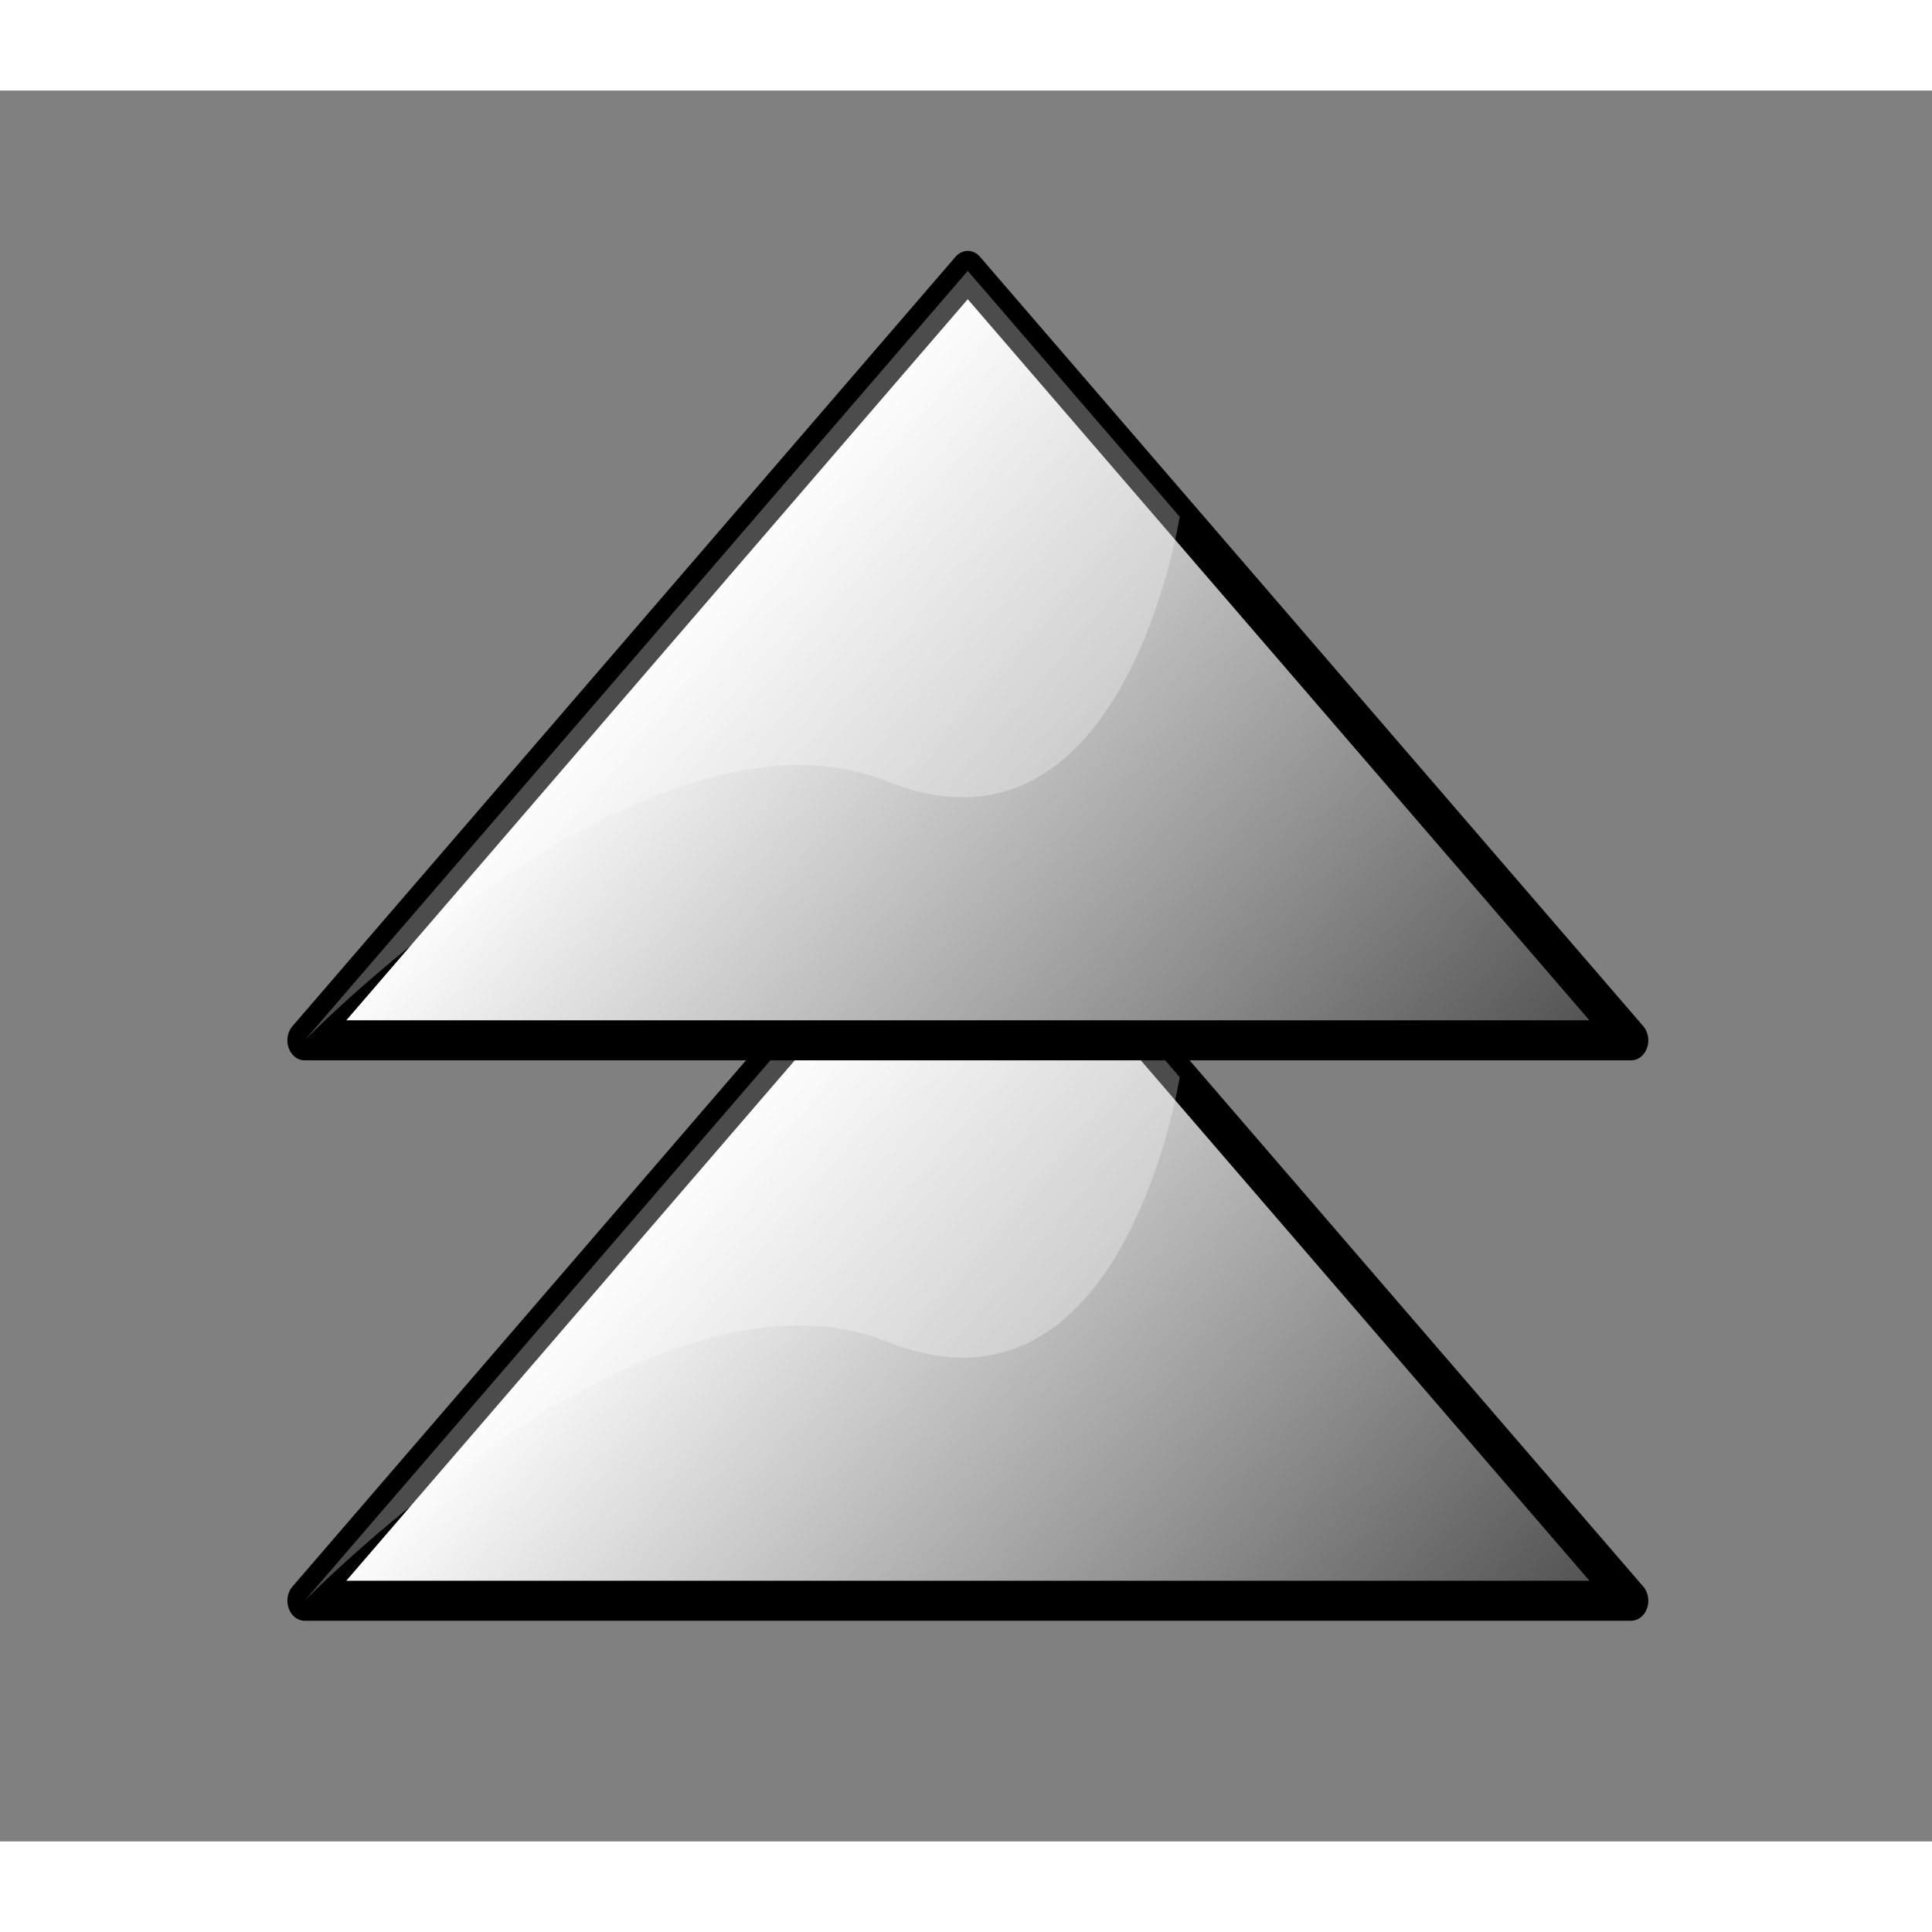 <?xml version="1.0" encoding="UTF-8" standalone="no"?>
<!DOCTYPE svg PUBLIC "-//W3C//DTD SVG 20010904//EN"
"http://www.w3.org/TR/2001/REC-SVG-20010904/DTD/svg10.dtd">
<!-- Created with Sodipodi ("http://www.sodipodi.com/") -->
<svg
   i:viewOrigin="292 410"
   i:rulerOrigin="-295 -385"
   i:pageBounds="295 407 317 385"
   width="48pt"
   height="48pt"
   viewBox="0 0 32 29"
   overflow="visible"
   enable-background="new 0 0 32 29"
   xml:space="preserve"
   xmlns="http://www.w3.org/2000/svg"
   xmlns:ns="http://ns.adobe.com/Variables/1.0/"
   xmlns:i="http://ns.adobe.com/AdobeIllustrator/10.0/"
   xmlns:xml="http://www.w3.org/XML/1998/namespace"
   xmlns:a="http://ns.adobe.com/AdobeSVGViewerExtensions/3.0/"
   xmlns:xlink="http://www.w3.org/1999/xlink"
   xmlns:sodipodi="http://sodipodi.sourceforge.net/DTD/sodipodi-0.dtd"
   id="svg153"
   sodipodi:version="0.32pre"
   sodipodi:docname="/home/cschalle/gnome-themes-extras/Amaranth/icons/scalable/stock/stock_gtk_sort-descending.svg"
   sodipodi:docbase="/home/cschalle/gnome-themes-extras/Amaranth/icons/scalable/stock">
  <rect x="0" y="0" width="32" height="29" fill="#808080" stroke="none"/>
  <defs
     id="defs183">
    <linearGradient
       id="XMLID_2_"
       gradientUnits="userSpaceOnUse"
       x1="17.587"
       y1="20.416"
       x2="7.975"
       y2="10.805"
       gradientTransform="matrix(0 -1 -1 0 29.22 26.392)">
      <stop
         offset="0"
         style="stop-color:#FFFFFF"
         id="stop173" />
      <stop
         offset="1"
         style="stop-color:#4C4C4C"
         id="stop174" />
      
      
      
    </linearGradient>
    <linearGradient
       id="XMLID_1_"
       gradientUnits="userSpaceOnUse"
       x1="10.586"
       y1="20.416"
       x2="0.976"
       y2="10.805"
       gradientTransform="matrix(0 -1 -1 0 29.22 26.392)">
      <stop
         offset="0"
         style="stop-color:#FFFFFF"
         id="stop160" />
      <stop
         offset="1"
         style="stop-color:#4C4C4C"
         id="stop161" />
      
      
      
    </linearGradient>
  </defs>
  <sodipodi:namedview
     id="base" />
  <g
     id="g246"
     transform="matrix(1.143,0,0,1.326,0.474,-2.317)">
    <path
       i:knockout="Off"
       fill="url(#XMLID_1_)"
       stroke="none"
       d="M4,20.611h19.221L13.609,11L4,20.611z"
       id="path165"
       style="font-size:12;fill:url(#XMLID_1_);" />
    <path
       i:knockout="Off"
       fill="none"
       stroke-width="0.5"
       stroke-linejoin="round"
       d="M4,20.611h19.221L13.609,11L4,20.611z"
       id="path166"
       style="font-size:12;fill:none;stroke:#000000;stroke-width:0.5;stroke-linejoin:round;" />
    <g
       i:knockout="Off"
       id="g167"
       style="font-size:12;stroke:#000000;">
      <path
         i:knockout="Off"
         opacity="0.3"
         fill="#FFFFFF"
         stroke="none"
         d="M4,20.611c0,0,5-4.424,8.438-3.236     s4.242-3.304,4.242-3.304L13.609,11L4,20.611z"
         id="path168" />
    </g>
    <path
       i:knockout="Off"
       fill="url(#XMLID_2_)"
       stroke="none"
       d="M4,13.611h19.221L13.609,4L4,13.611z"
       id="path178"
       style="font-size:12;fill:url(#XMLID_2_);" />
    <path
       i:knockout="Off"
       fill="none"
       stroke-width="0.5"
       stroke-linejoin="round"
       d="M4,13.611h19.221L13.609,4L4,13.611z"
       id="path179"
       style="font-size:12;fill:none;stroke:#000000;stroke-width:0.5;stroke-linejoin:round;" />
    <g
       i:knockout="Off"
       id="g180"
       style="font-size:12;stroke:#000000;">
      <path
         i:knockout="Off"
         opacity="0.3"
         fill="#FFFFFF"
         stroke="none"
         d="M4,13.611c0,0,5-4.424,8.438-3.236     s4.242-3.304,4.242-3.304L13.609,4L4,13.611z"
         id="path181" />
    </g>
  </g>
</svg>

